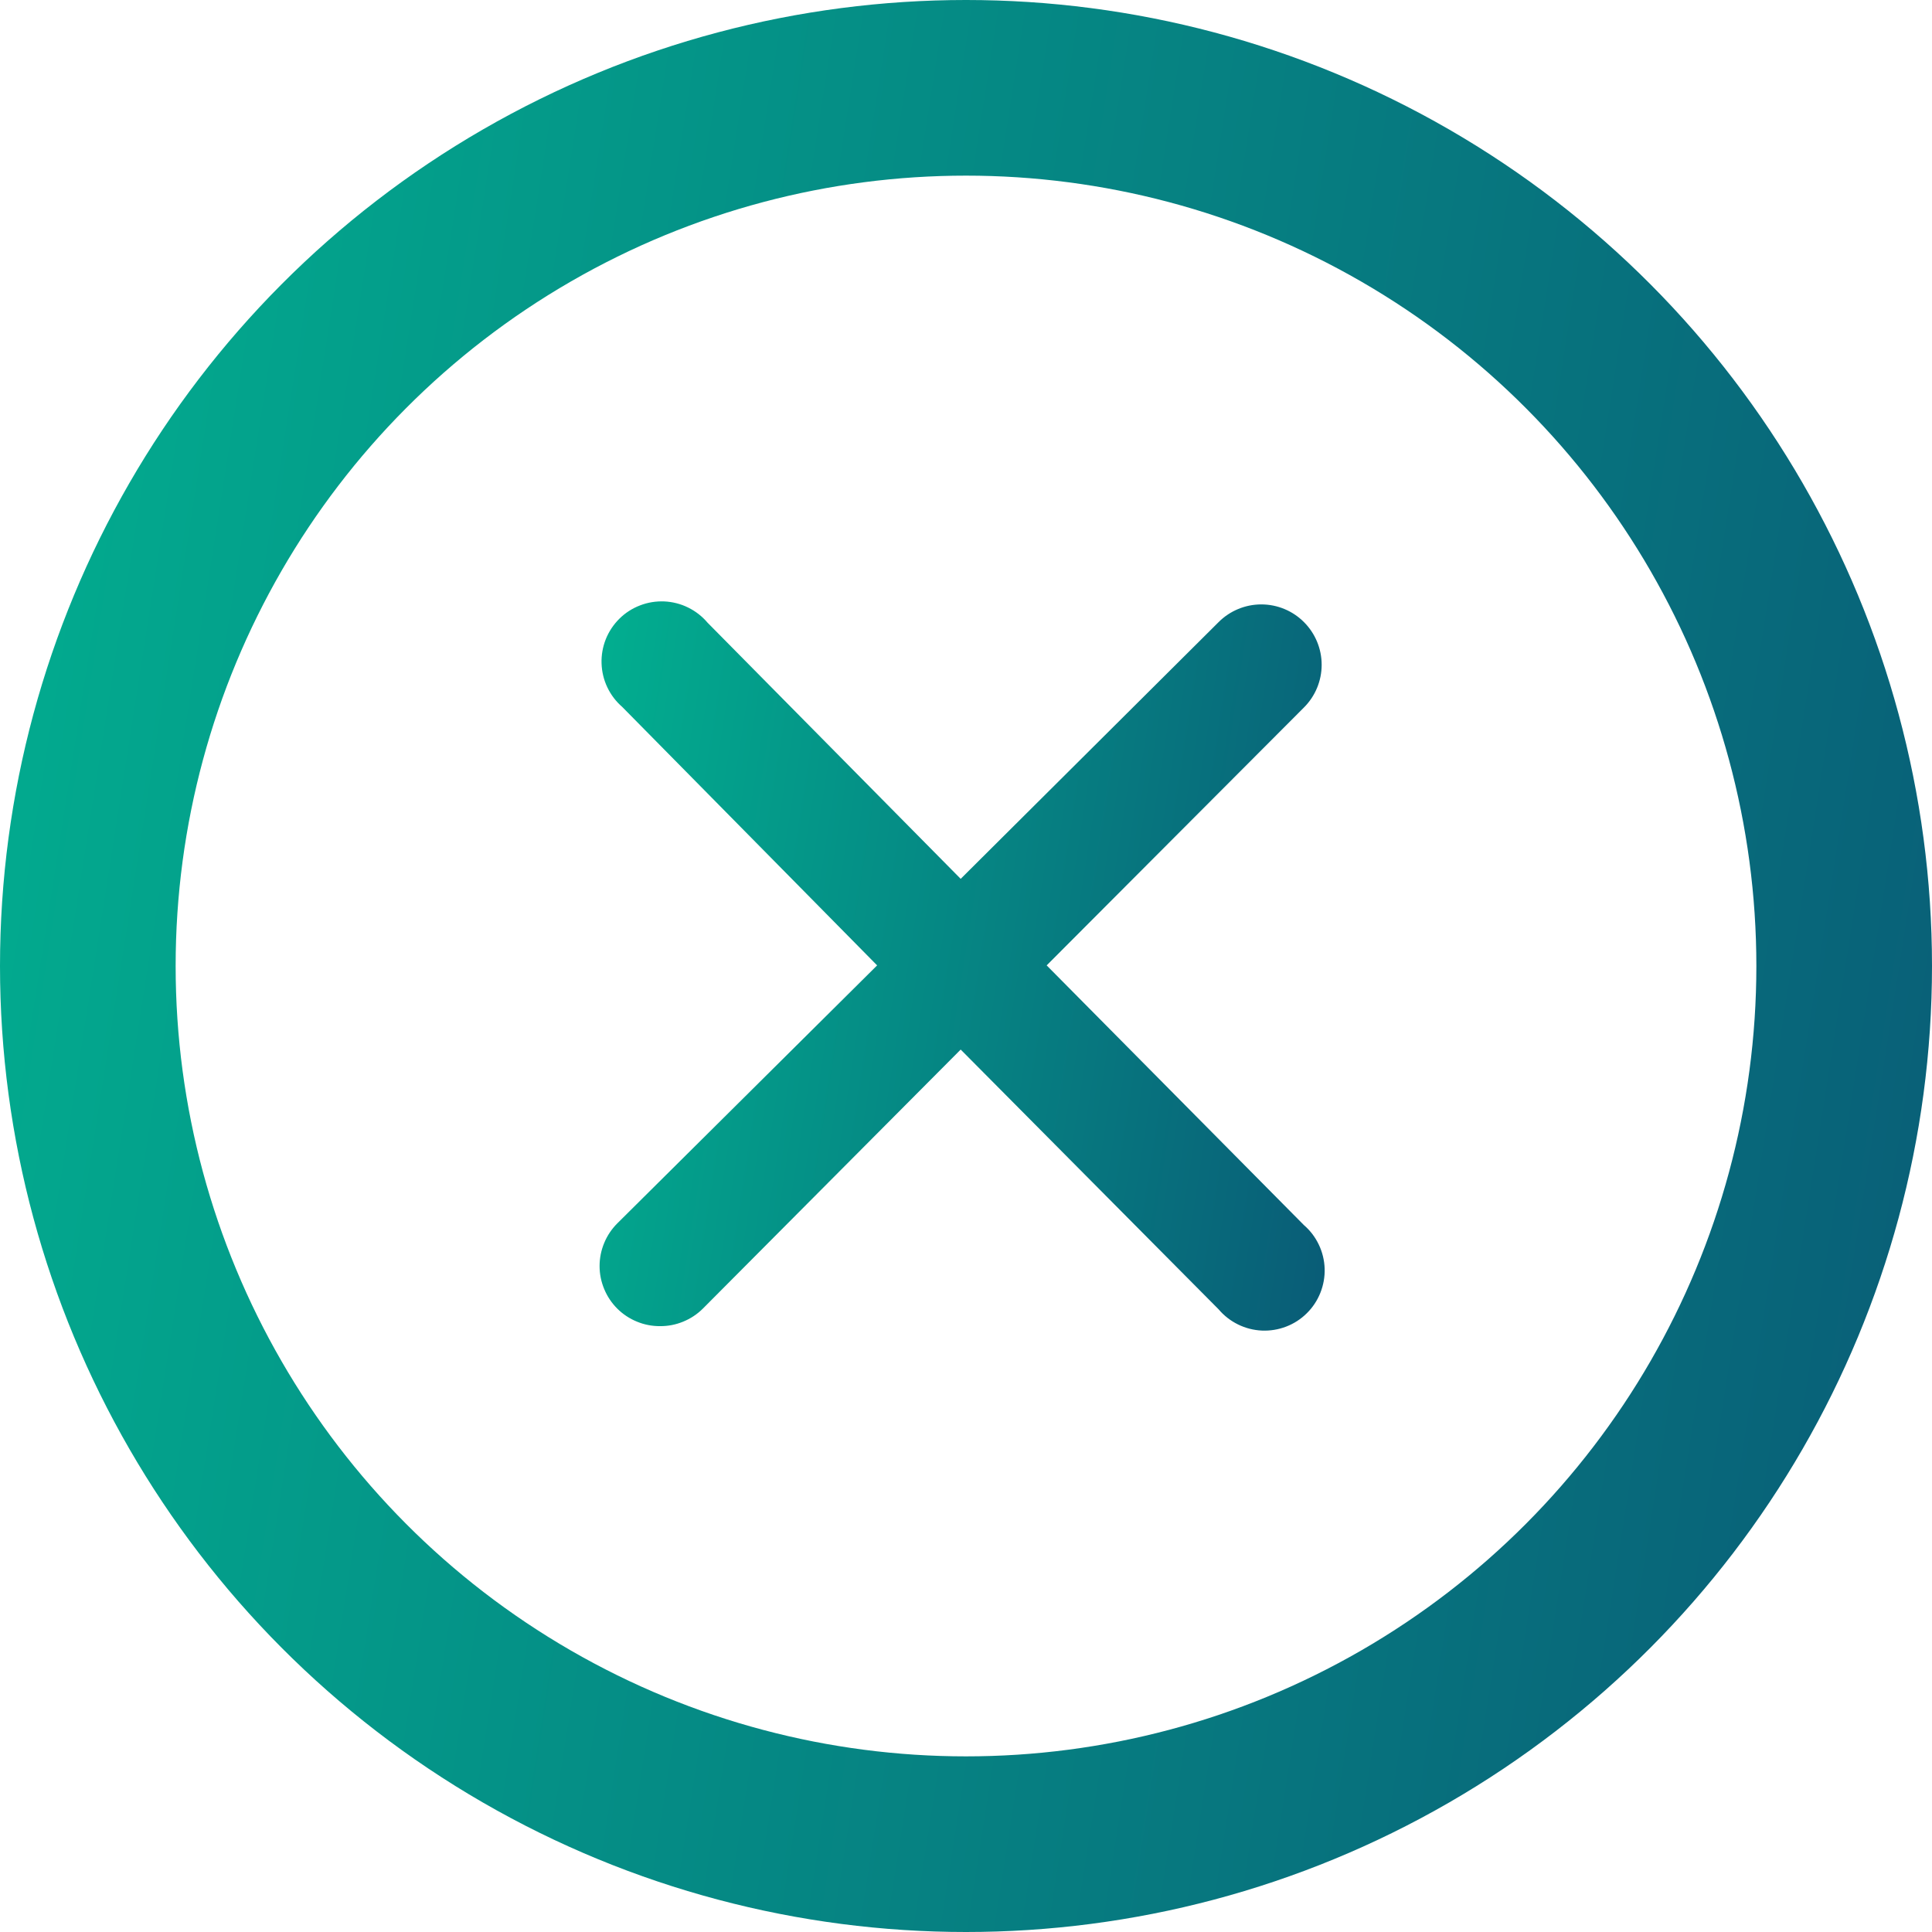 <svg width="44" height="44" viewBox="0 0 44 44" fill="none" xmlns="http://www.w3.org/2000/svg">
<g clip-path="url(#clip0)">
<path d="M15.033 30.202C14.852 30.203 14.674 30.169 14.507 30.1C14.34 30.032 14.188 29.932 14.06 29.805C13.932 29.678 13.83 29.526 13.761 29.359C13.691 29.192 13.655 29.014 13.655 28.833C13.655 28.652 13.691 28.473 13.761 28.306C13.83 28.139 13.932 27.988 14.06 27.86L19.976 21.986L14.17 16.099C14.027 15.975 13.912 15.823 13.831 15.652C13.75 15.482 13.706 15.297 13.7 15.108C13.694 14.919 13.727 14.732 13.797 14.556C13.867 14.381 13.973 14.223 14.107 14.09C14.241 13.957 14.402 13.854 14.578 13.787C14.754 13.719 14.942 13.689 15.13 13.697C15.319 13.706 15.504 13.753 15.673 13.837C15.842 13.92 15.992 14.037 16.114 14.181L21.879 20.015L27.753 14.168C28.011 13.91 28.361 13.765 28.725 13.765C29.09 13.765 29.44 13.91 29.697 14.168C29.955 14.426 30.1 14.775 30.1 15.14C30.1 15.505 29.955 15.854 29.697 16.112L23.837 21.986L29.697 27.902C29.84 28.025 29.955 28.177 30.036 28.348C30.117 28.518 30.162 28.703 30.168 28.892C30.174 29.081 30.14 29.268 30.07 29.444C30 29.619 29.895 29.778 29.76 29.91C29.626 30.043 29.466 30.146 29.29 30.213C29.113 30.281 28.925 30.311 28.737 30.303C28.548 30.294 28.364 30.247 28.194 30.163C28.025 30.08 27.875 29.963 27.753 29.819L21.879 23.903L16.005 29.805C15.877 29.932 15.725 30.032 15.558 30.1C15.391 30.169 15.213 30.203 15.033 30.202Z" fill="url(#paint0_linear)"/>
</g>
<circle cx="22" cy="22" r="20" stroke="url(#paint1_linear)" stroke-width="4"/>
<defs>
<linearGradient id="paint0_linear" x1="13.882" y1="14.632" x2="31.863" y2="17.431" gradientUnits="userSpaceOnUse">
<stop stop-color="#02AD8F"/>
<stop offset="1" stop-color="#095D77"/>
</linearGradient>
<linearGradient id="paint1_linear" x1="0.604" y1="2.479" x2="48.502" y2="9.979" gradientUnits="userSpaceOnUse">
<stop stop-color="#02AD8F"/>
<stop offset="1" stop-color="#095D77"/>
</linearGradient>
<clipPath id="clip0">
<rect width="16.69" height="16.69" fill="white" transform="translate(13.655 13.655)"/>
</clipPath>
</defs>
</svg>
